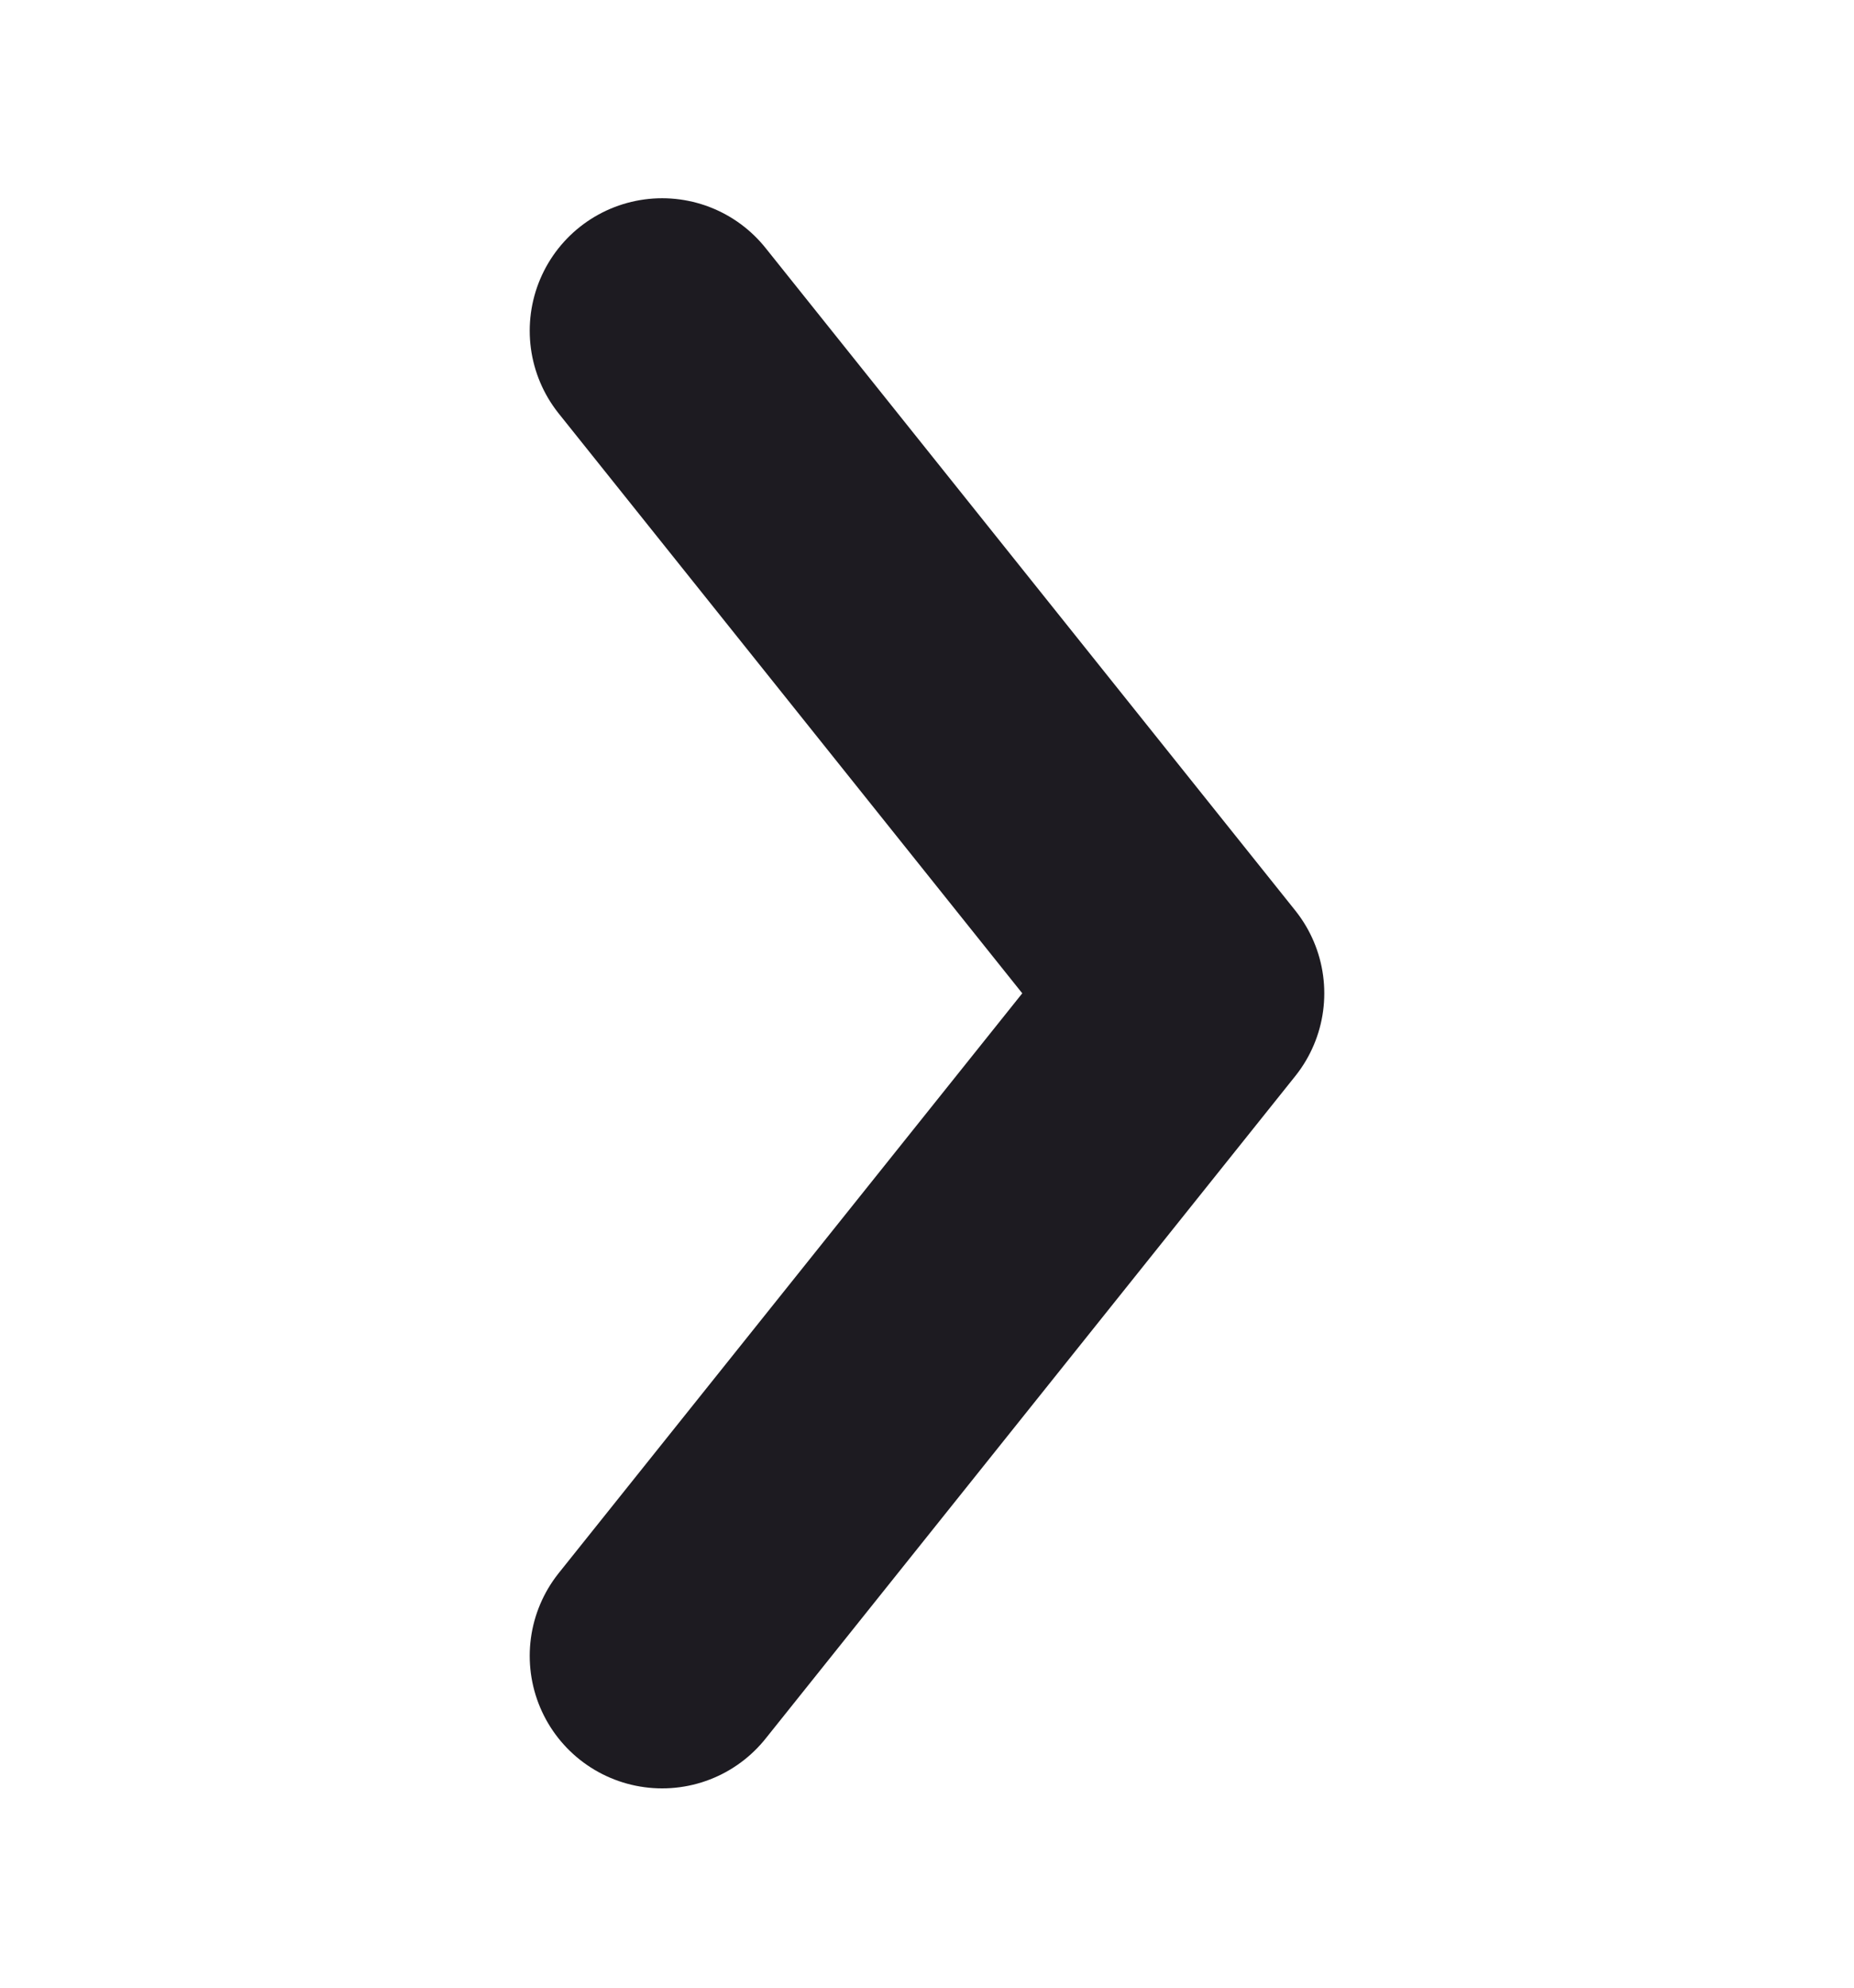 <svg width="14" height="15" viewBox="0 0 14 15" fill="none" xmlns="http://www.w3.org/2000/svg">
<path d="M5 12.496L9 7.496L5 2.496" stroke="#1D1B21" stroke-width="2" stroke-linecap="round" stroke-linejoin="round"/>
</svg>
